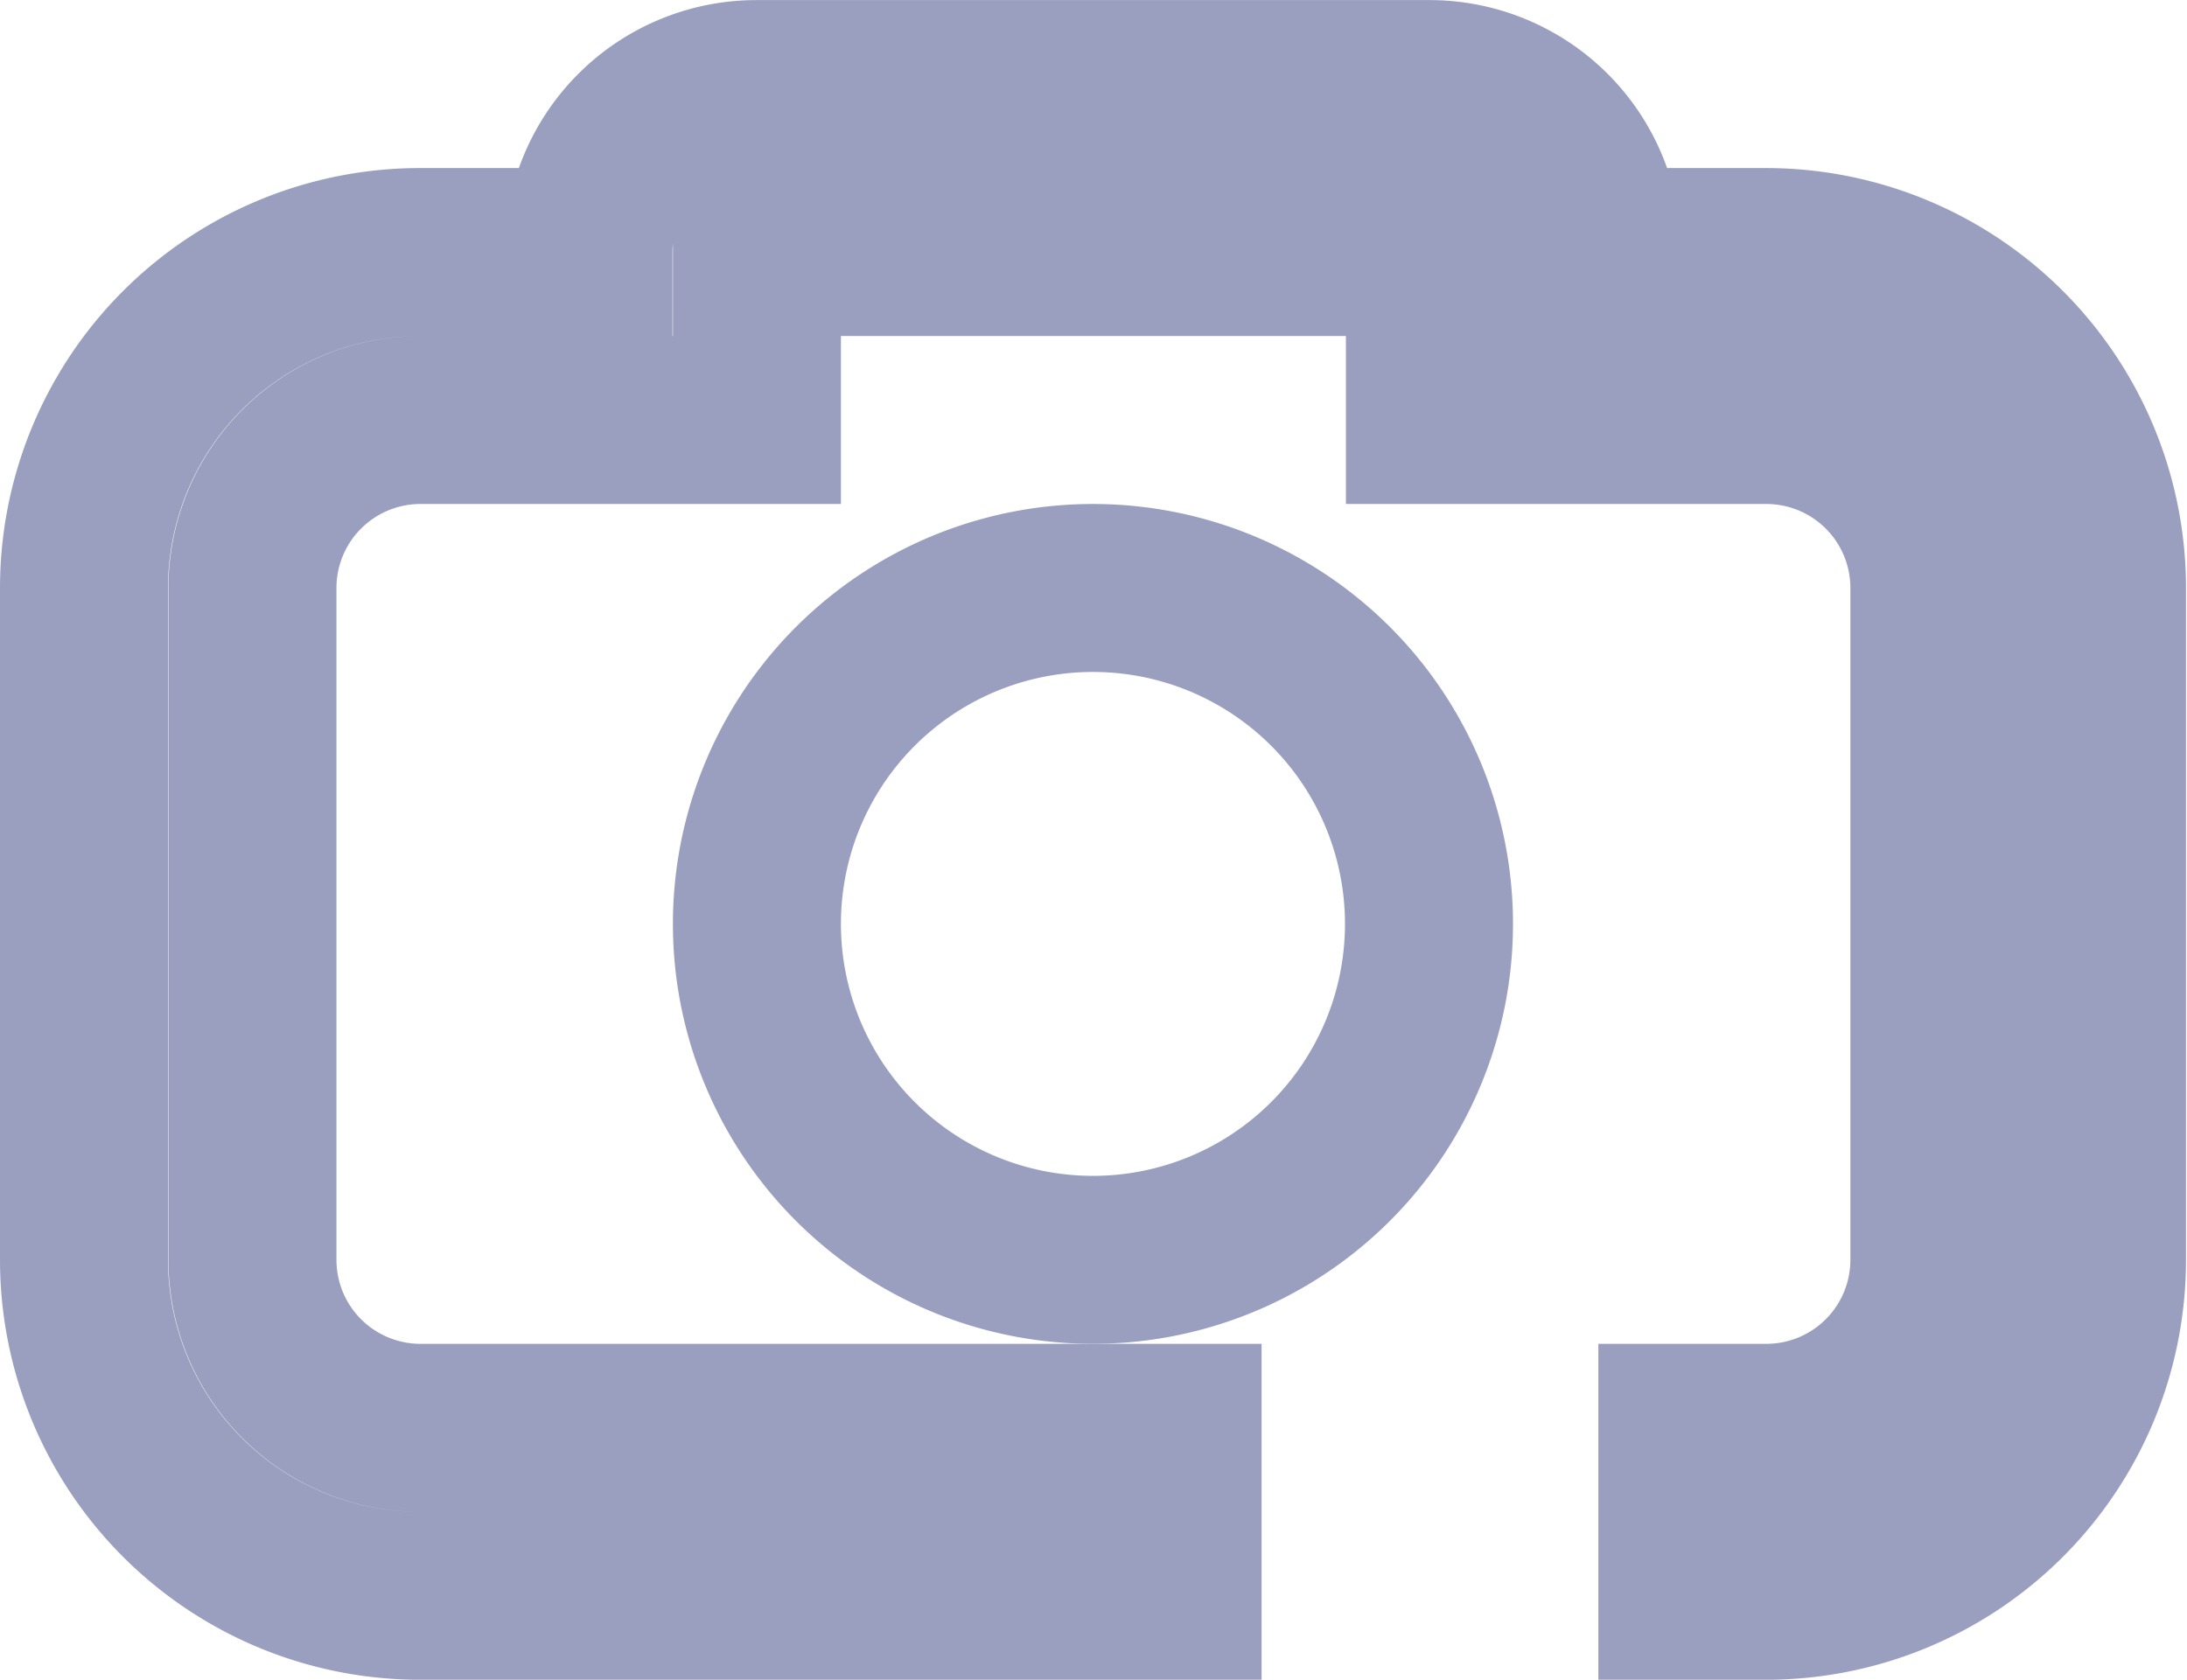 <svg xmlns="http://www.w3.org/2000/svg" viewBox="1698.041 8127.999 26.033 20">
  <defs>
    <style>
      .cls-1 {
        fill: none;
        stroke: #9a9fbf;
        stroke-width: 2px;
        fill-rule: evenodd;
      }
    </style>
  </defs>
  <g id="Group_198" data-name="Group 198" transform="translate(1211.833 7407.5)">
    <path id="Path_1480" data-name="Path 1480" class="cls-1" d="M506.527,739.5h-1v-2h1a2,2,0,0,0,2-2v-8a2,2,0,0,0-2-2h-4.005v-2h-8.011v2h-4.005a2,2,0,0,0-2,2v8a2,2,0,0,0,2,2h9.012v2h-9.012a4,4,0,0,1-4.005-4v-8a4,4,0,0,1,4.005-4h2a2,2,0,0,1,2-2h8.011a2,2,0,0,1,2,2h2a4,4,0,0,1,4.005,4v8A4,4,0,0,1,506.527,739.5Z" transform="translate(0.707)"/>
    <path id="Path_1481" data-name="Path 1481" class="cls-1" d="M498.505,727.5a4,4,0,1,1-4.005,4A4,4,0,0,1,498.505,727.5Z" transform="translate(0.718)"/>
  </g>
</svg>
